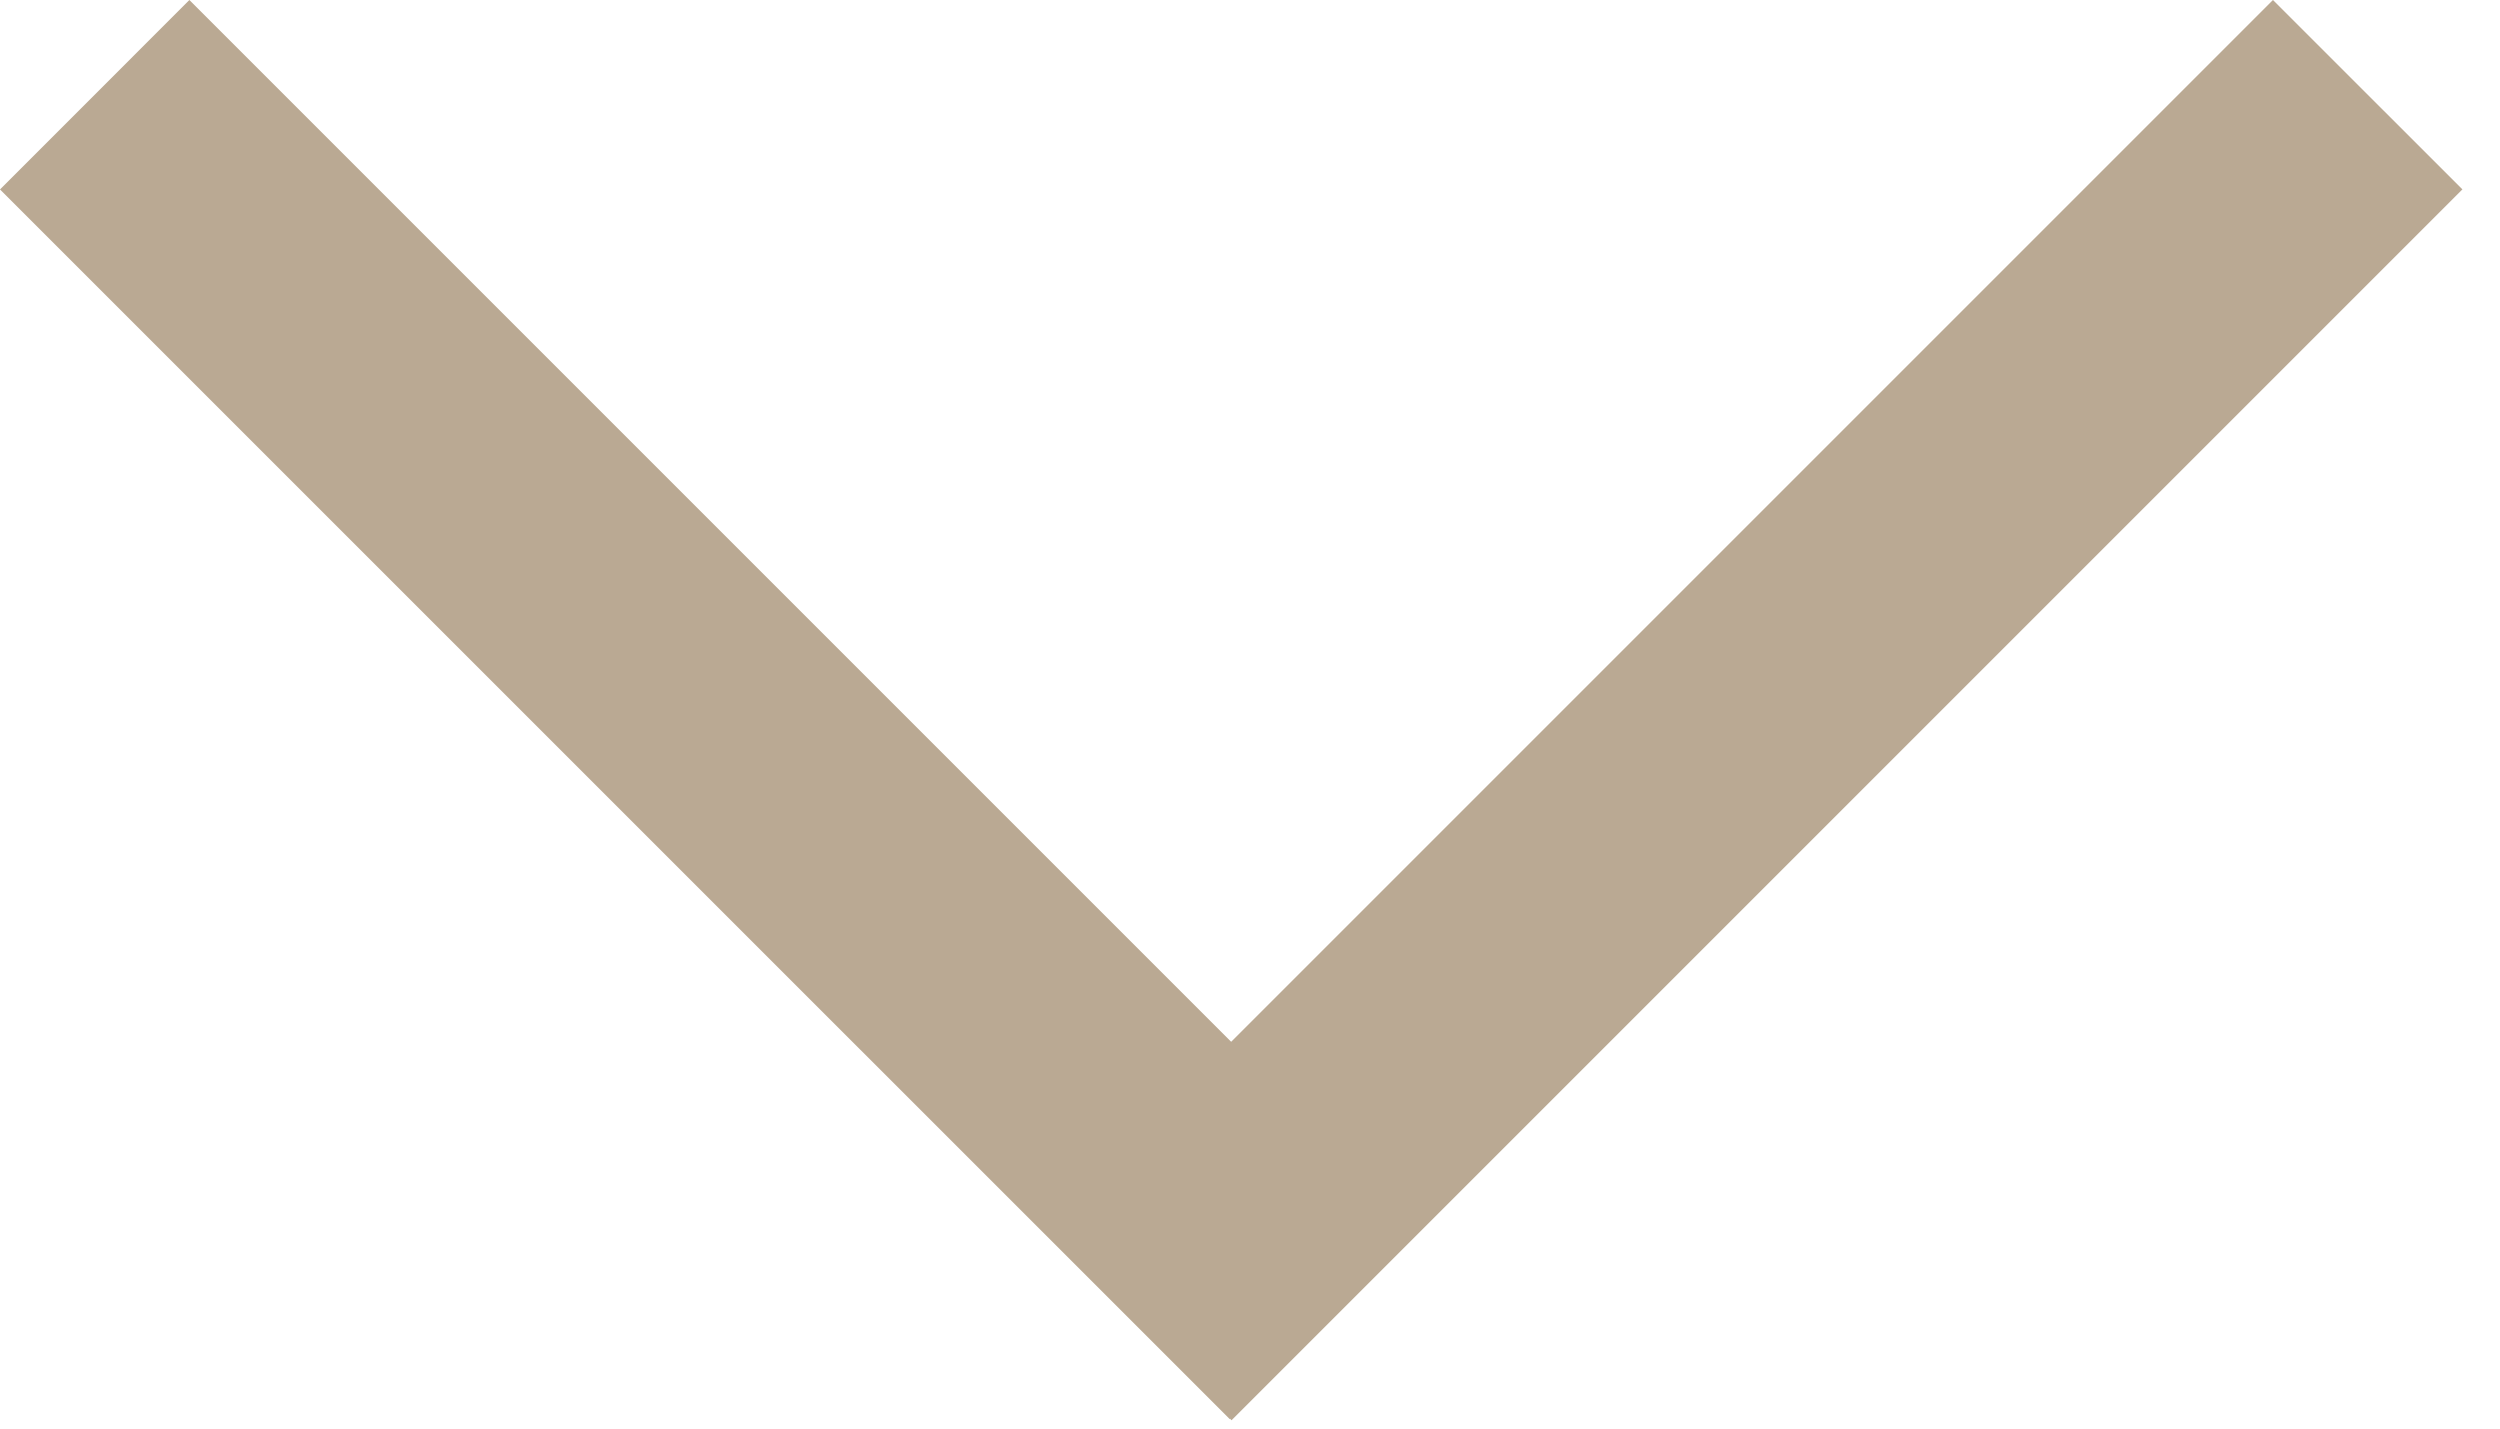 <svg width="28" height="16" viewBox="0 0 28 16" fill="none" xmlns="http://www.w3.org/2000/svg">
<path fill-rule="evenodd" clip-rule="evenodd" d="M13.777 15.89L13.773 15.894L0 2.122L2.121 0L13.789 11.668L25.457 0L27.579 2.121L13.793 15.907L13.777 15.89Z" fill="#BAA993"/>
</svg>
